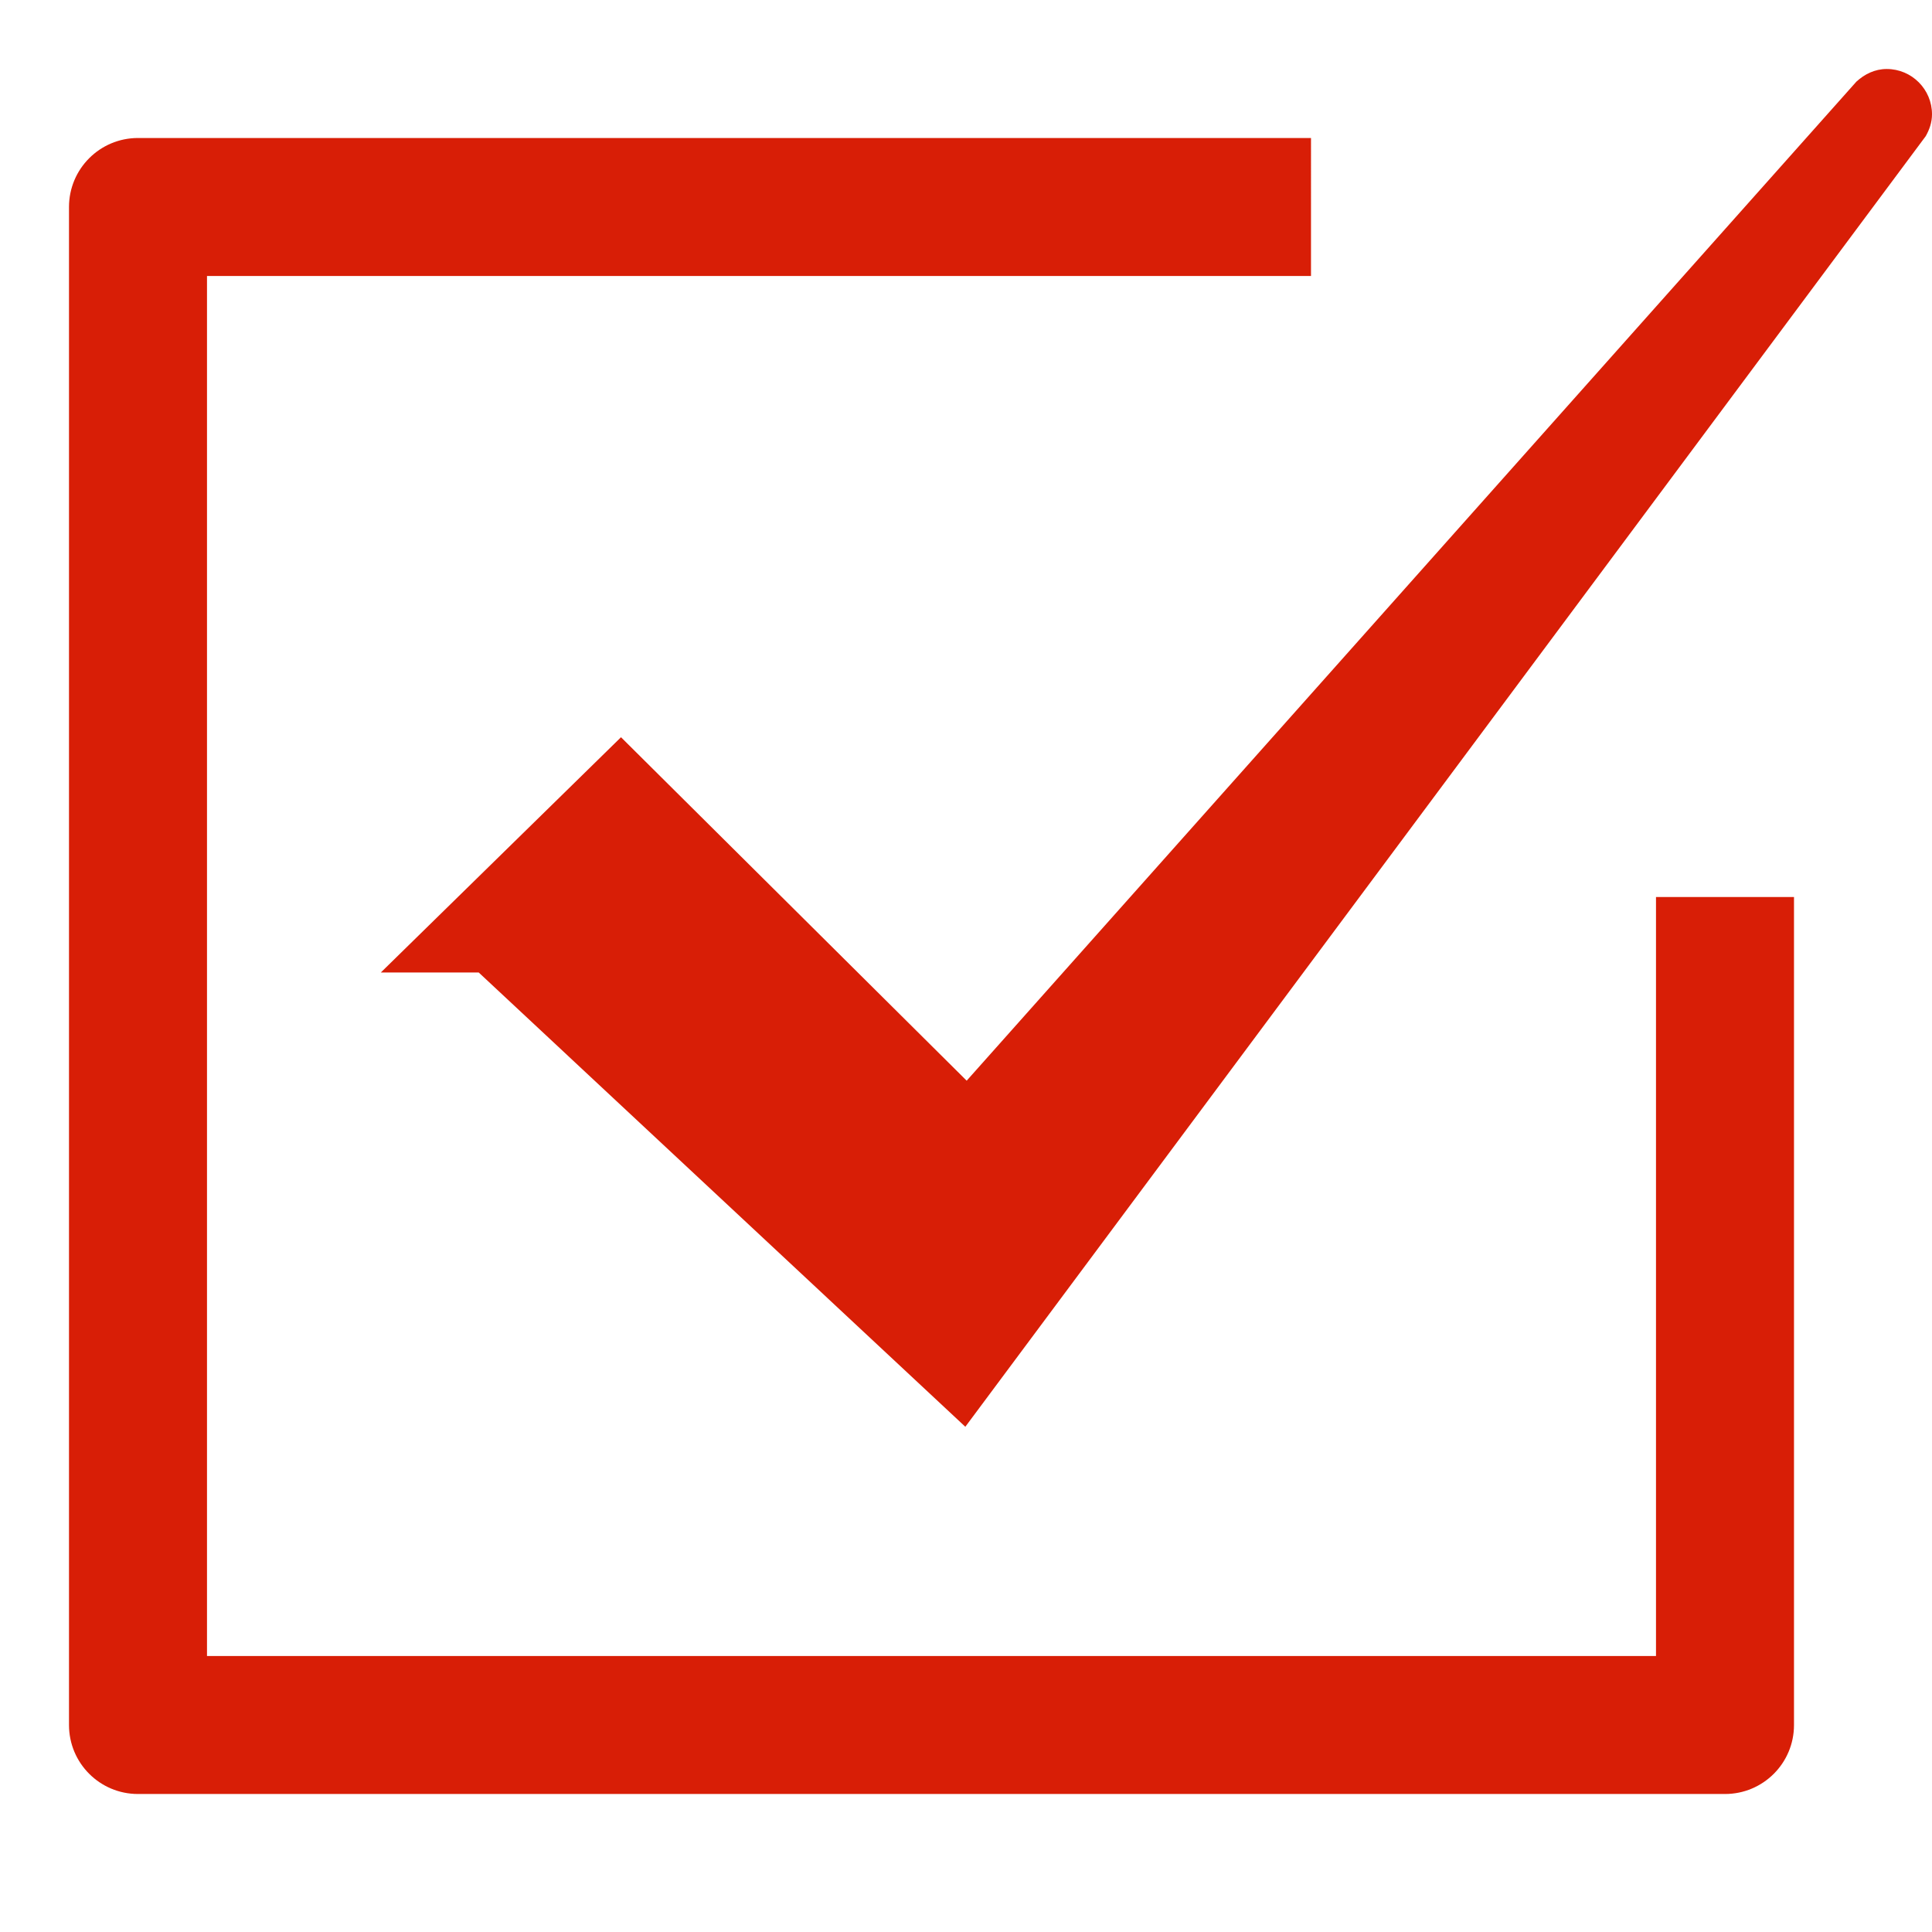 <?xml version="1.0" standalone="no"?><!DOCTYPE svg PUBLIC "-//W3C//DTD SVG 1.1//EN" "http://www.w3.org/Graphics/SVG/1.1/DTD/svg11.dtd"><svg class="icon" width="200px" height="200.00px" viewBox="0 0 1024 1024" version="1.1" xmlns="http://www.w3.org/2000/svg"><path fill="#d81e06" d="M877.714 475.429l0 402.286L109.714 877.714 109.714 146.286l585.143 0L694.857 73.143 73.143 73.143c-20.215 0-36.571 16.375-36.571 36.571l0 804.571c0 20.215 16.357 36.571 36.571 36.571l841.143 0c20.215 0 36.571-16.357 36.571-36.571L950.857 475.429 877.714 475.429zM1024 60.571C1024 47.322 1013.25 36.571 1000 36.571c-6.287 0-11.75 2.732-16.071 6.696l-471.572 529.518L329.143 390.749l-127.285 124.679 51.856 0 257.929 240.786L1020.643 72.214C1022.643 68.714 1024 64.858 1024 60.571z" /></svg>